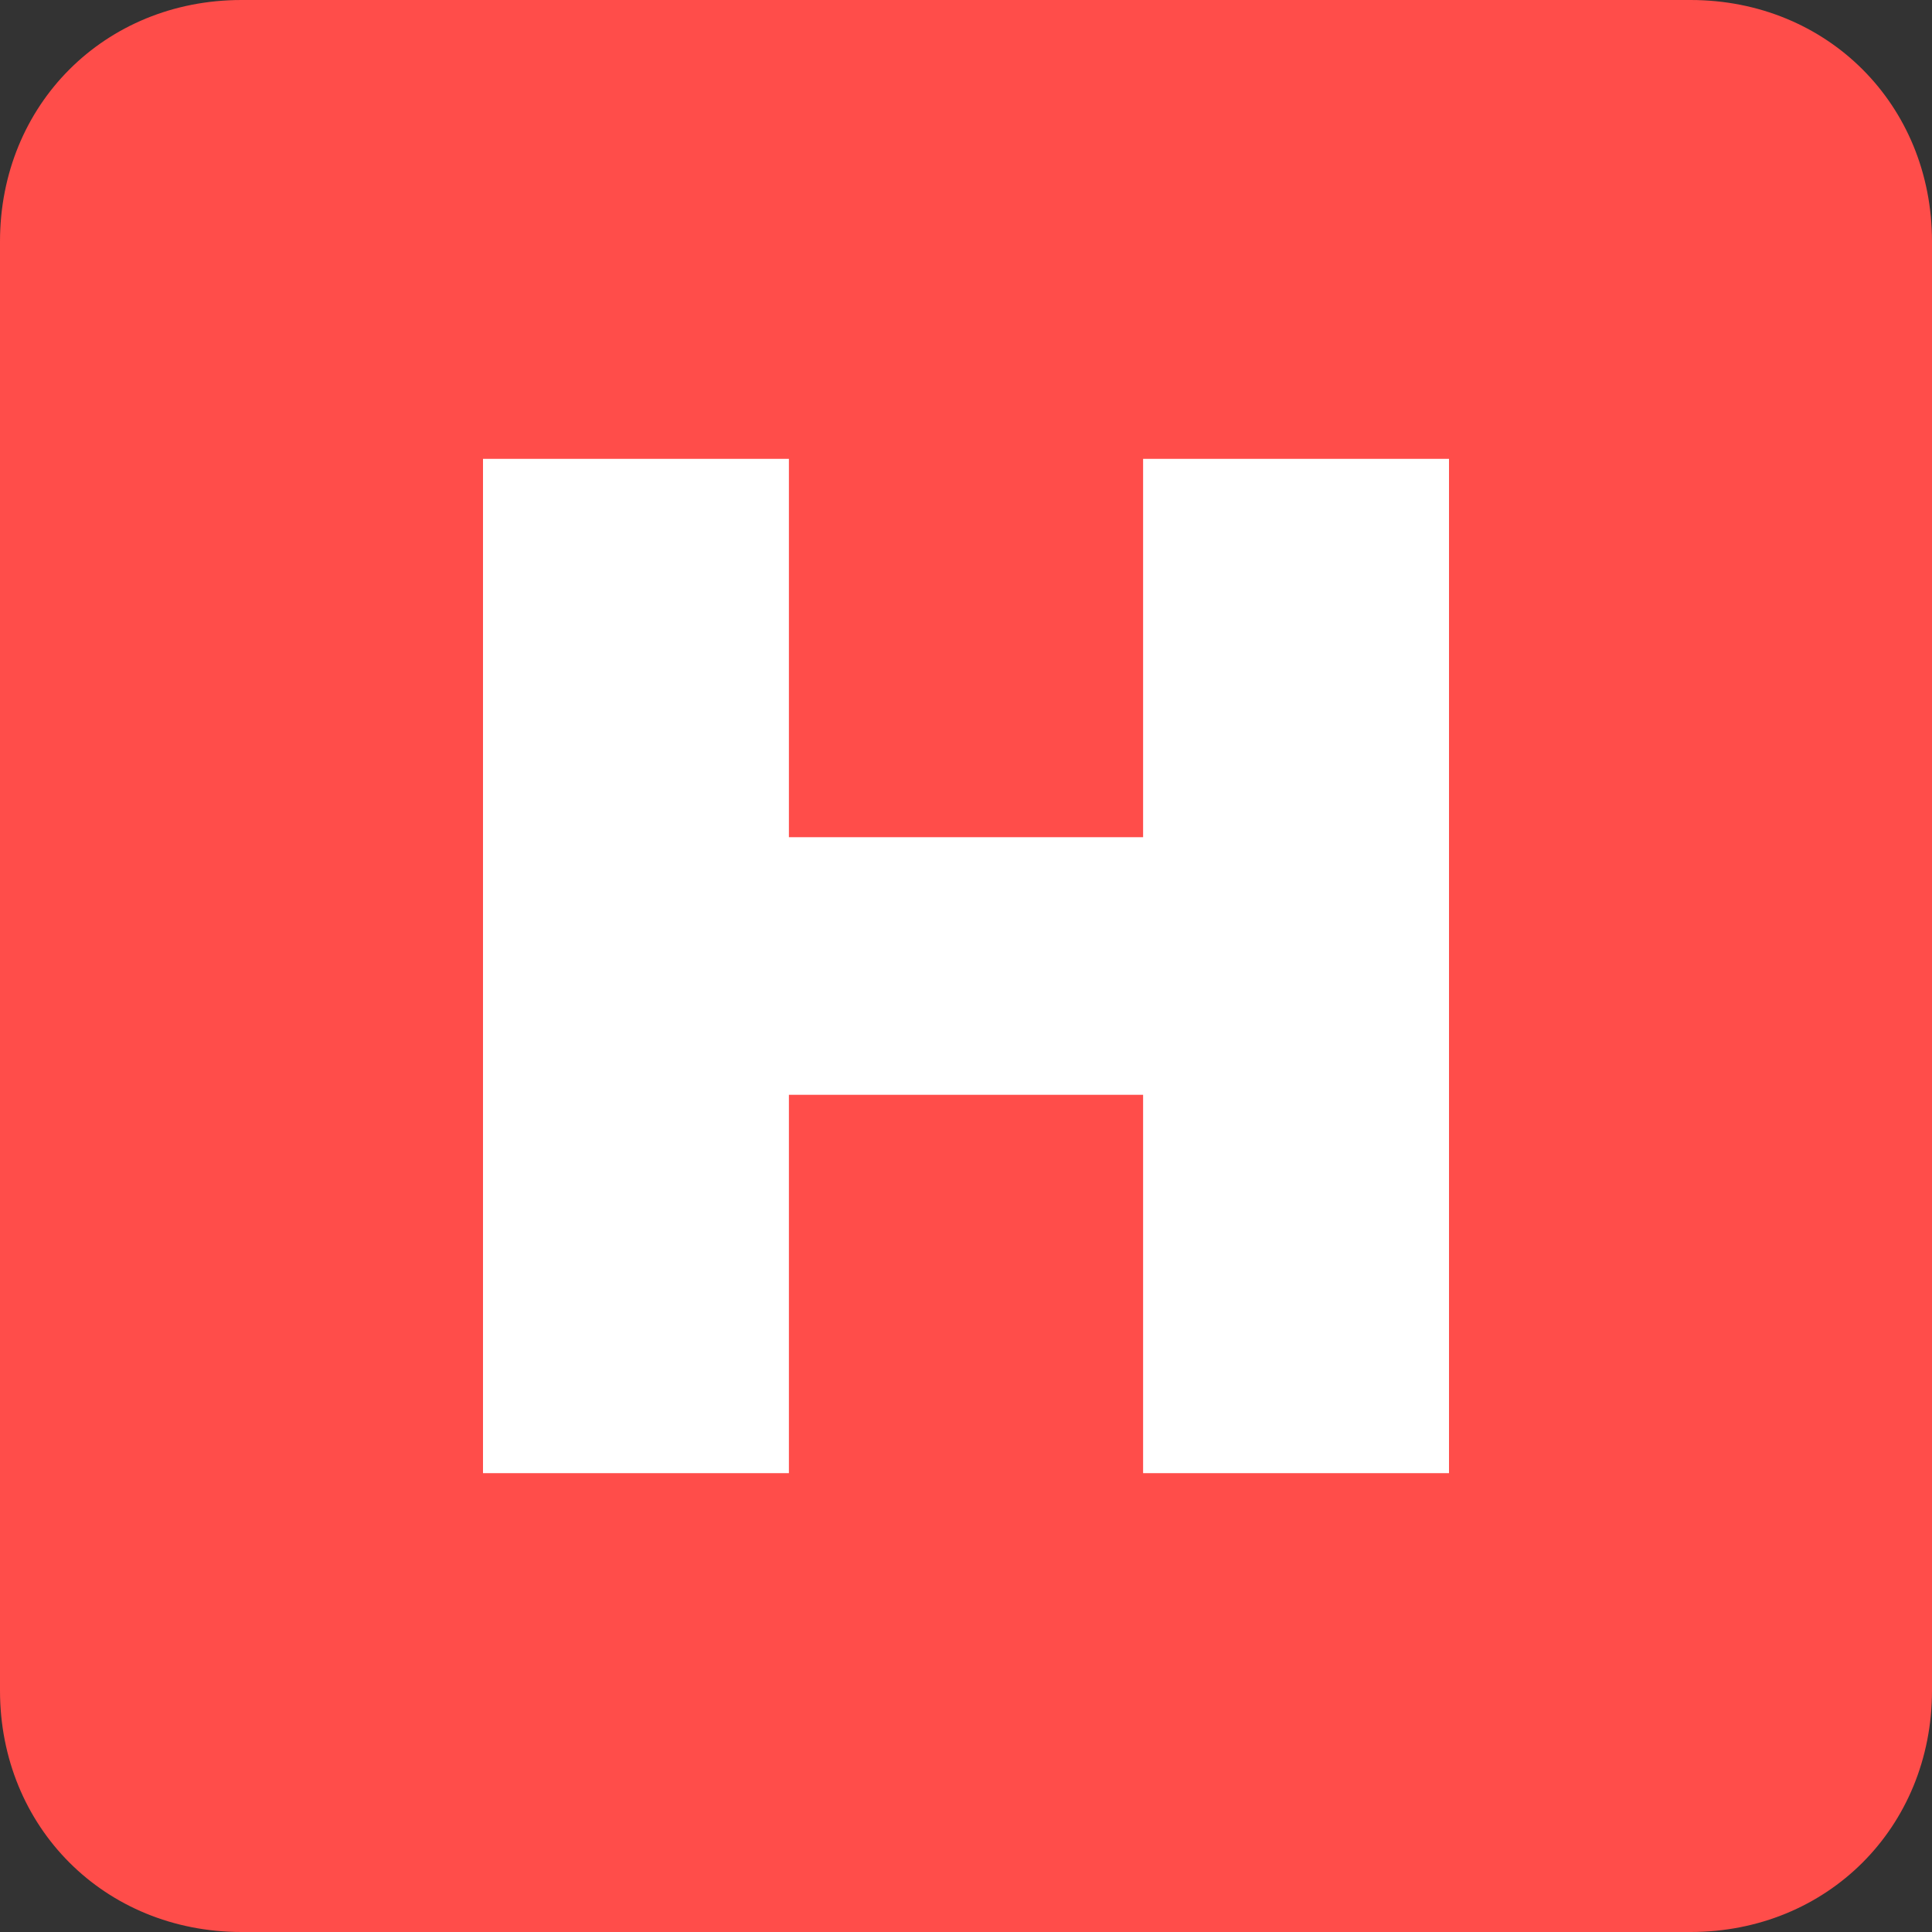 <svg width="24" height="24" viewBox="0 0 24 24" fill="none" xmlns="http://www.w3.org/2000/svg">
<rect x="0" y="0" width="24" height="24" fill="#333333" stroke="none"/>
<path d="M3 0H21C22.7 0 24 1.3 24 3V21C24 22.7 22.7 24 21 24H3C1.3 24 0 22.7 0 21V3C0 1.3 1.3 0 3 0Z" fill="#FF4D4A"/>
<path d="M14.2 18.3V13.6H9.8V18.3H6V5.7H9.8V10.4H14.2V5.7H18V18.3H14.2Z" fill="white"/>
</svg>
